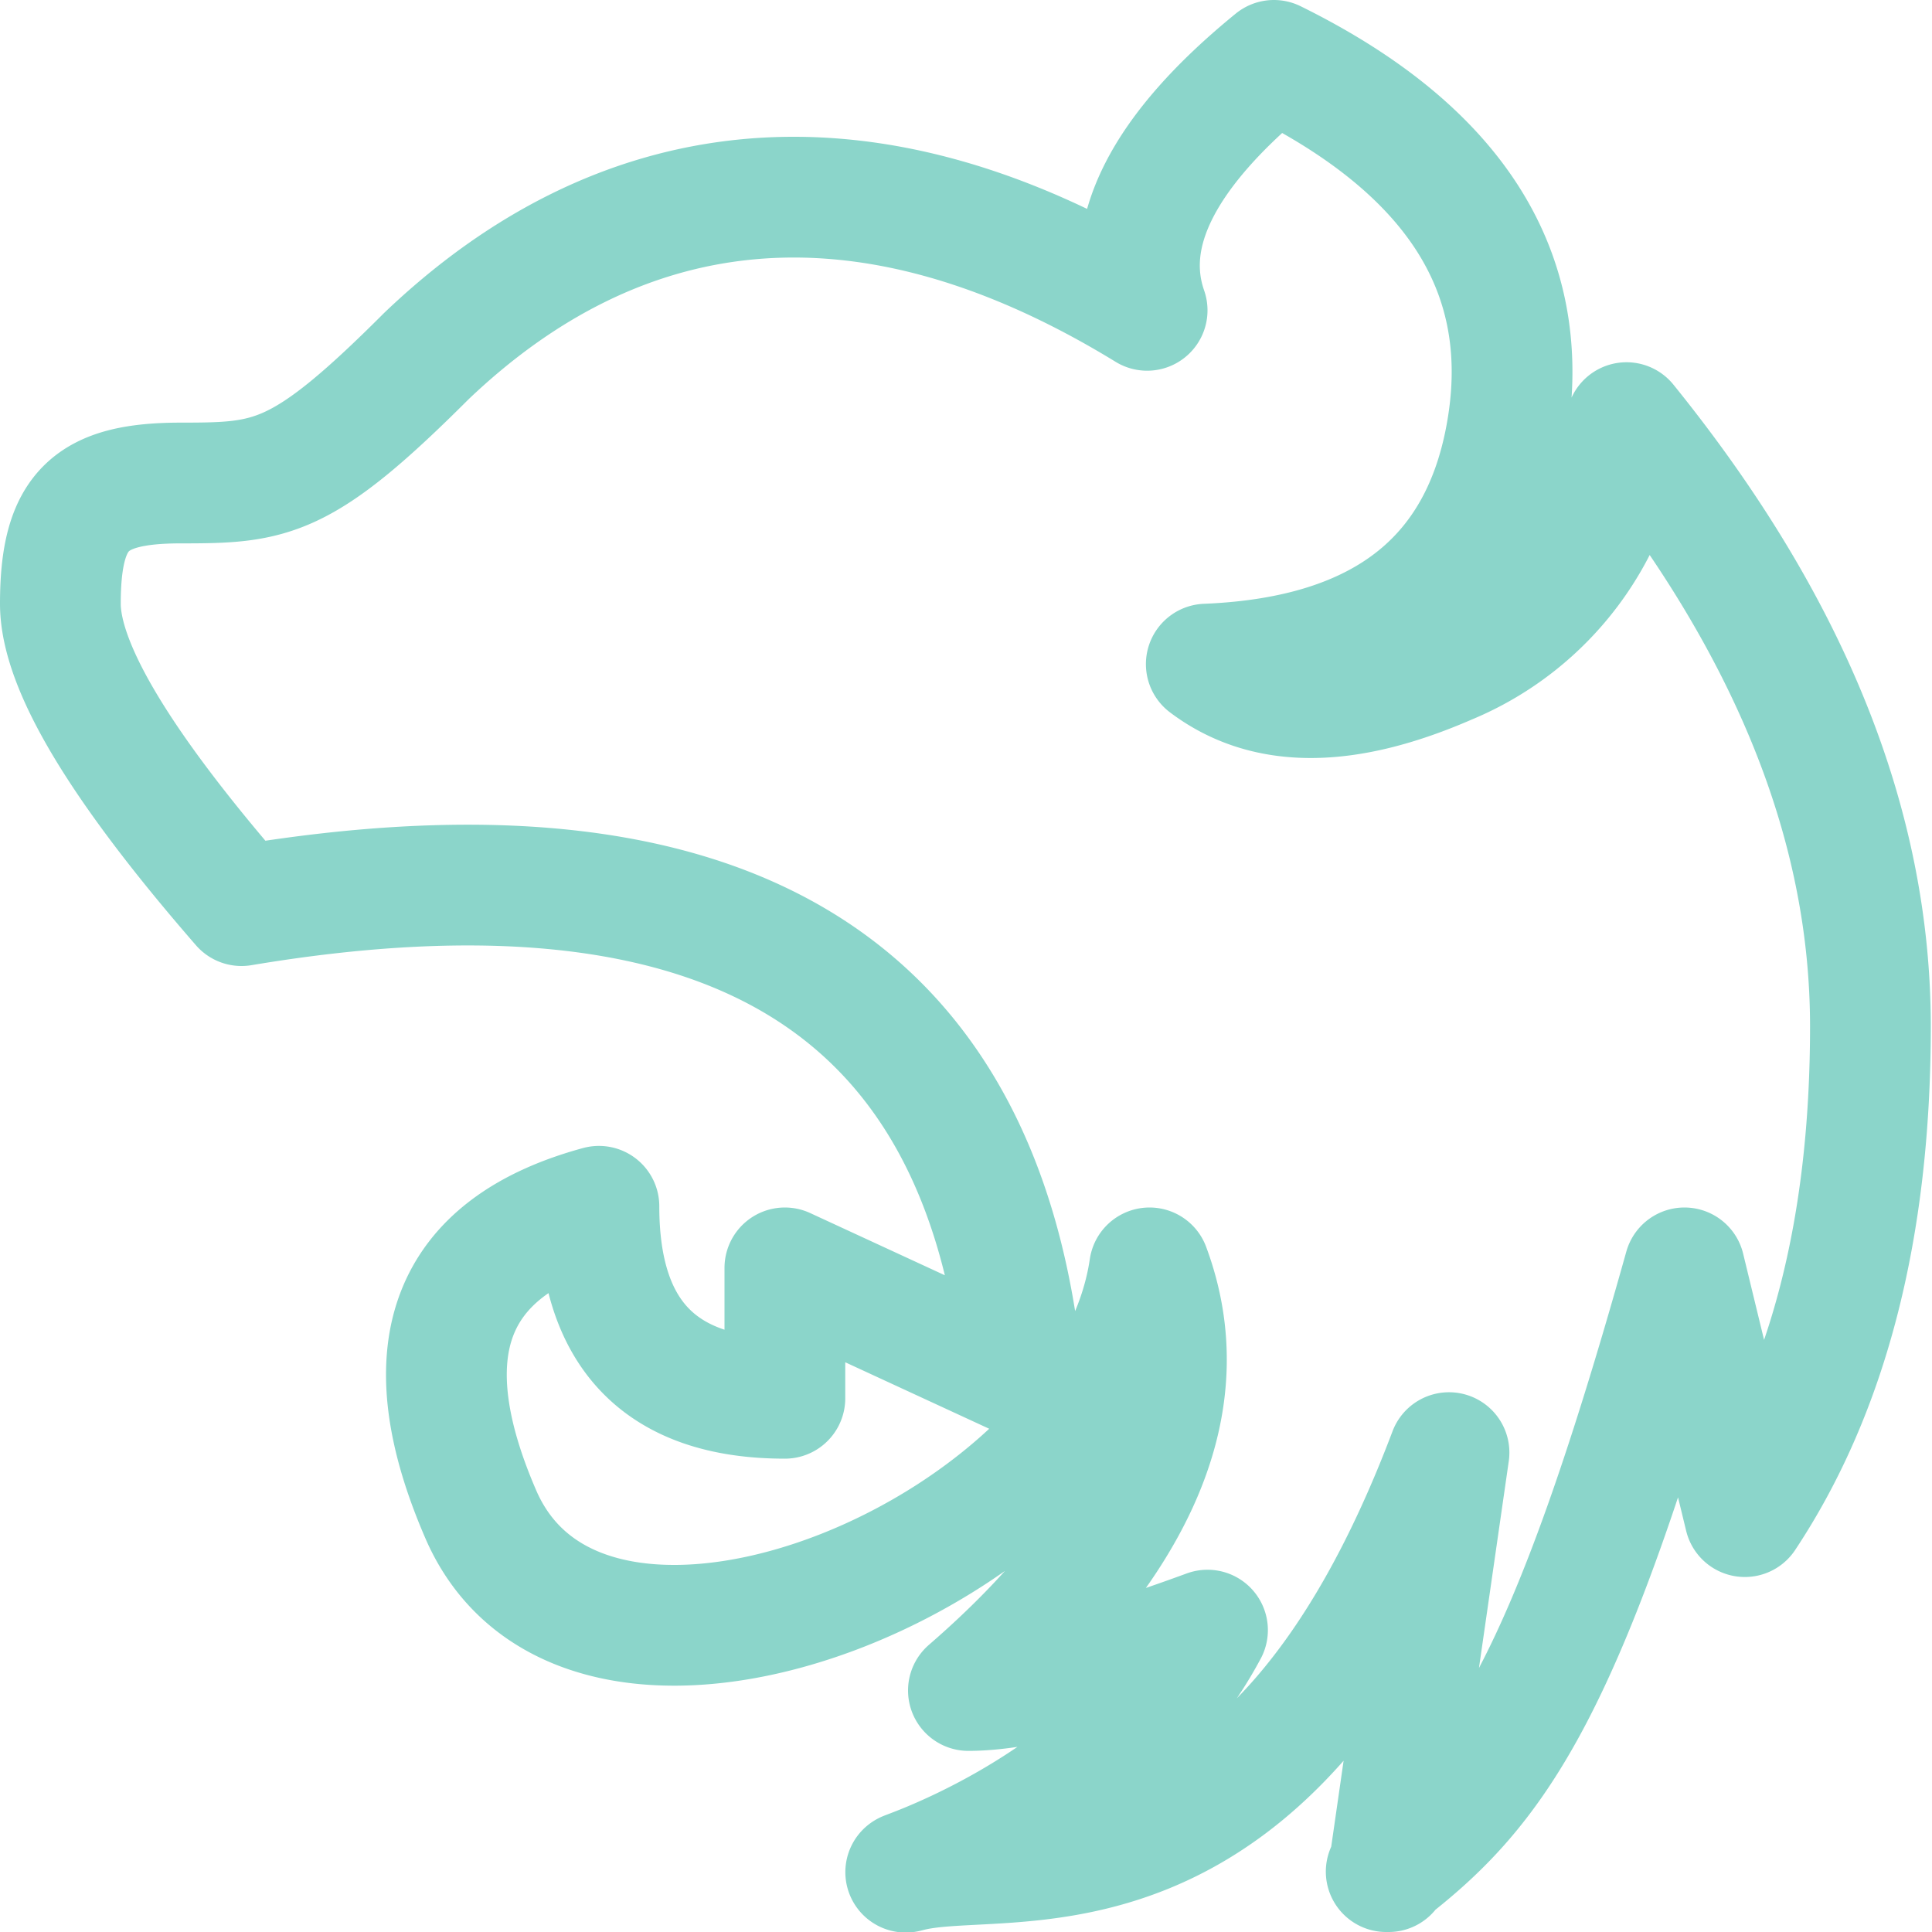 <svg xmlns="http://www.w3.org/2000/svg" width="1em" height="1em" viewBox="0 0 16 16"><path fill="none" stroke="#8bd5ca" stroke-linecap="round" stroke-linejoin="round" d="m11.5 15.5l.5-3.47C10.5 16 8.34 15.28 7.52 15.5c-.23.06 1.67-.48 2.48-2c-.9.33-1.56.5-1.98.5c1.42-1.23 1.91-2.4 1.5-3.5c-.34 2.33-4.61 4.11-5.53 2.06c-.6-1.37-.28-2.23.97-2.57c0 1.06.51 1.59 1.54 1.59V10.5l1.97.91C8.16 8.14 6 6.83 2 7.5C1 6.35.5 5.52.5 5c0-.78.25-1 1-1s1-.02 2.03-1.05C5.09 1.46 7.1 1.1 9.5 2.57Q9.17 1.625 10.55.5c1.48.73 2.13 1.73 1.94 3s-1.02 1.94-2.5 2c.49.37 1.15.37 2 0a2.41 2.41 0 0 0 1.48-2c1.35 1.67 2.02 3.33 2.02 5s-.35 3.02-1.04 4.06l-.5-2.06c-.98 3.5-1.56 4.3-2.47 5Z"/></svg>